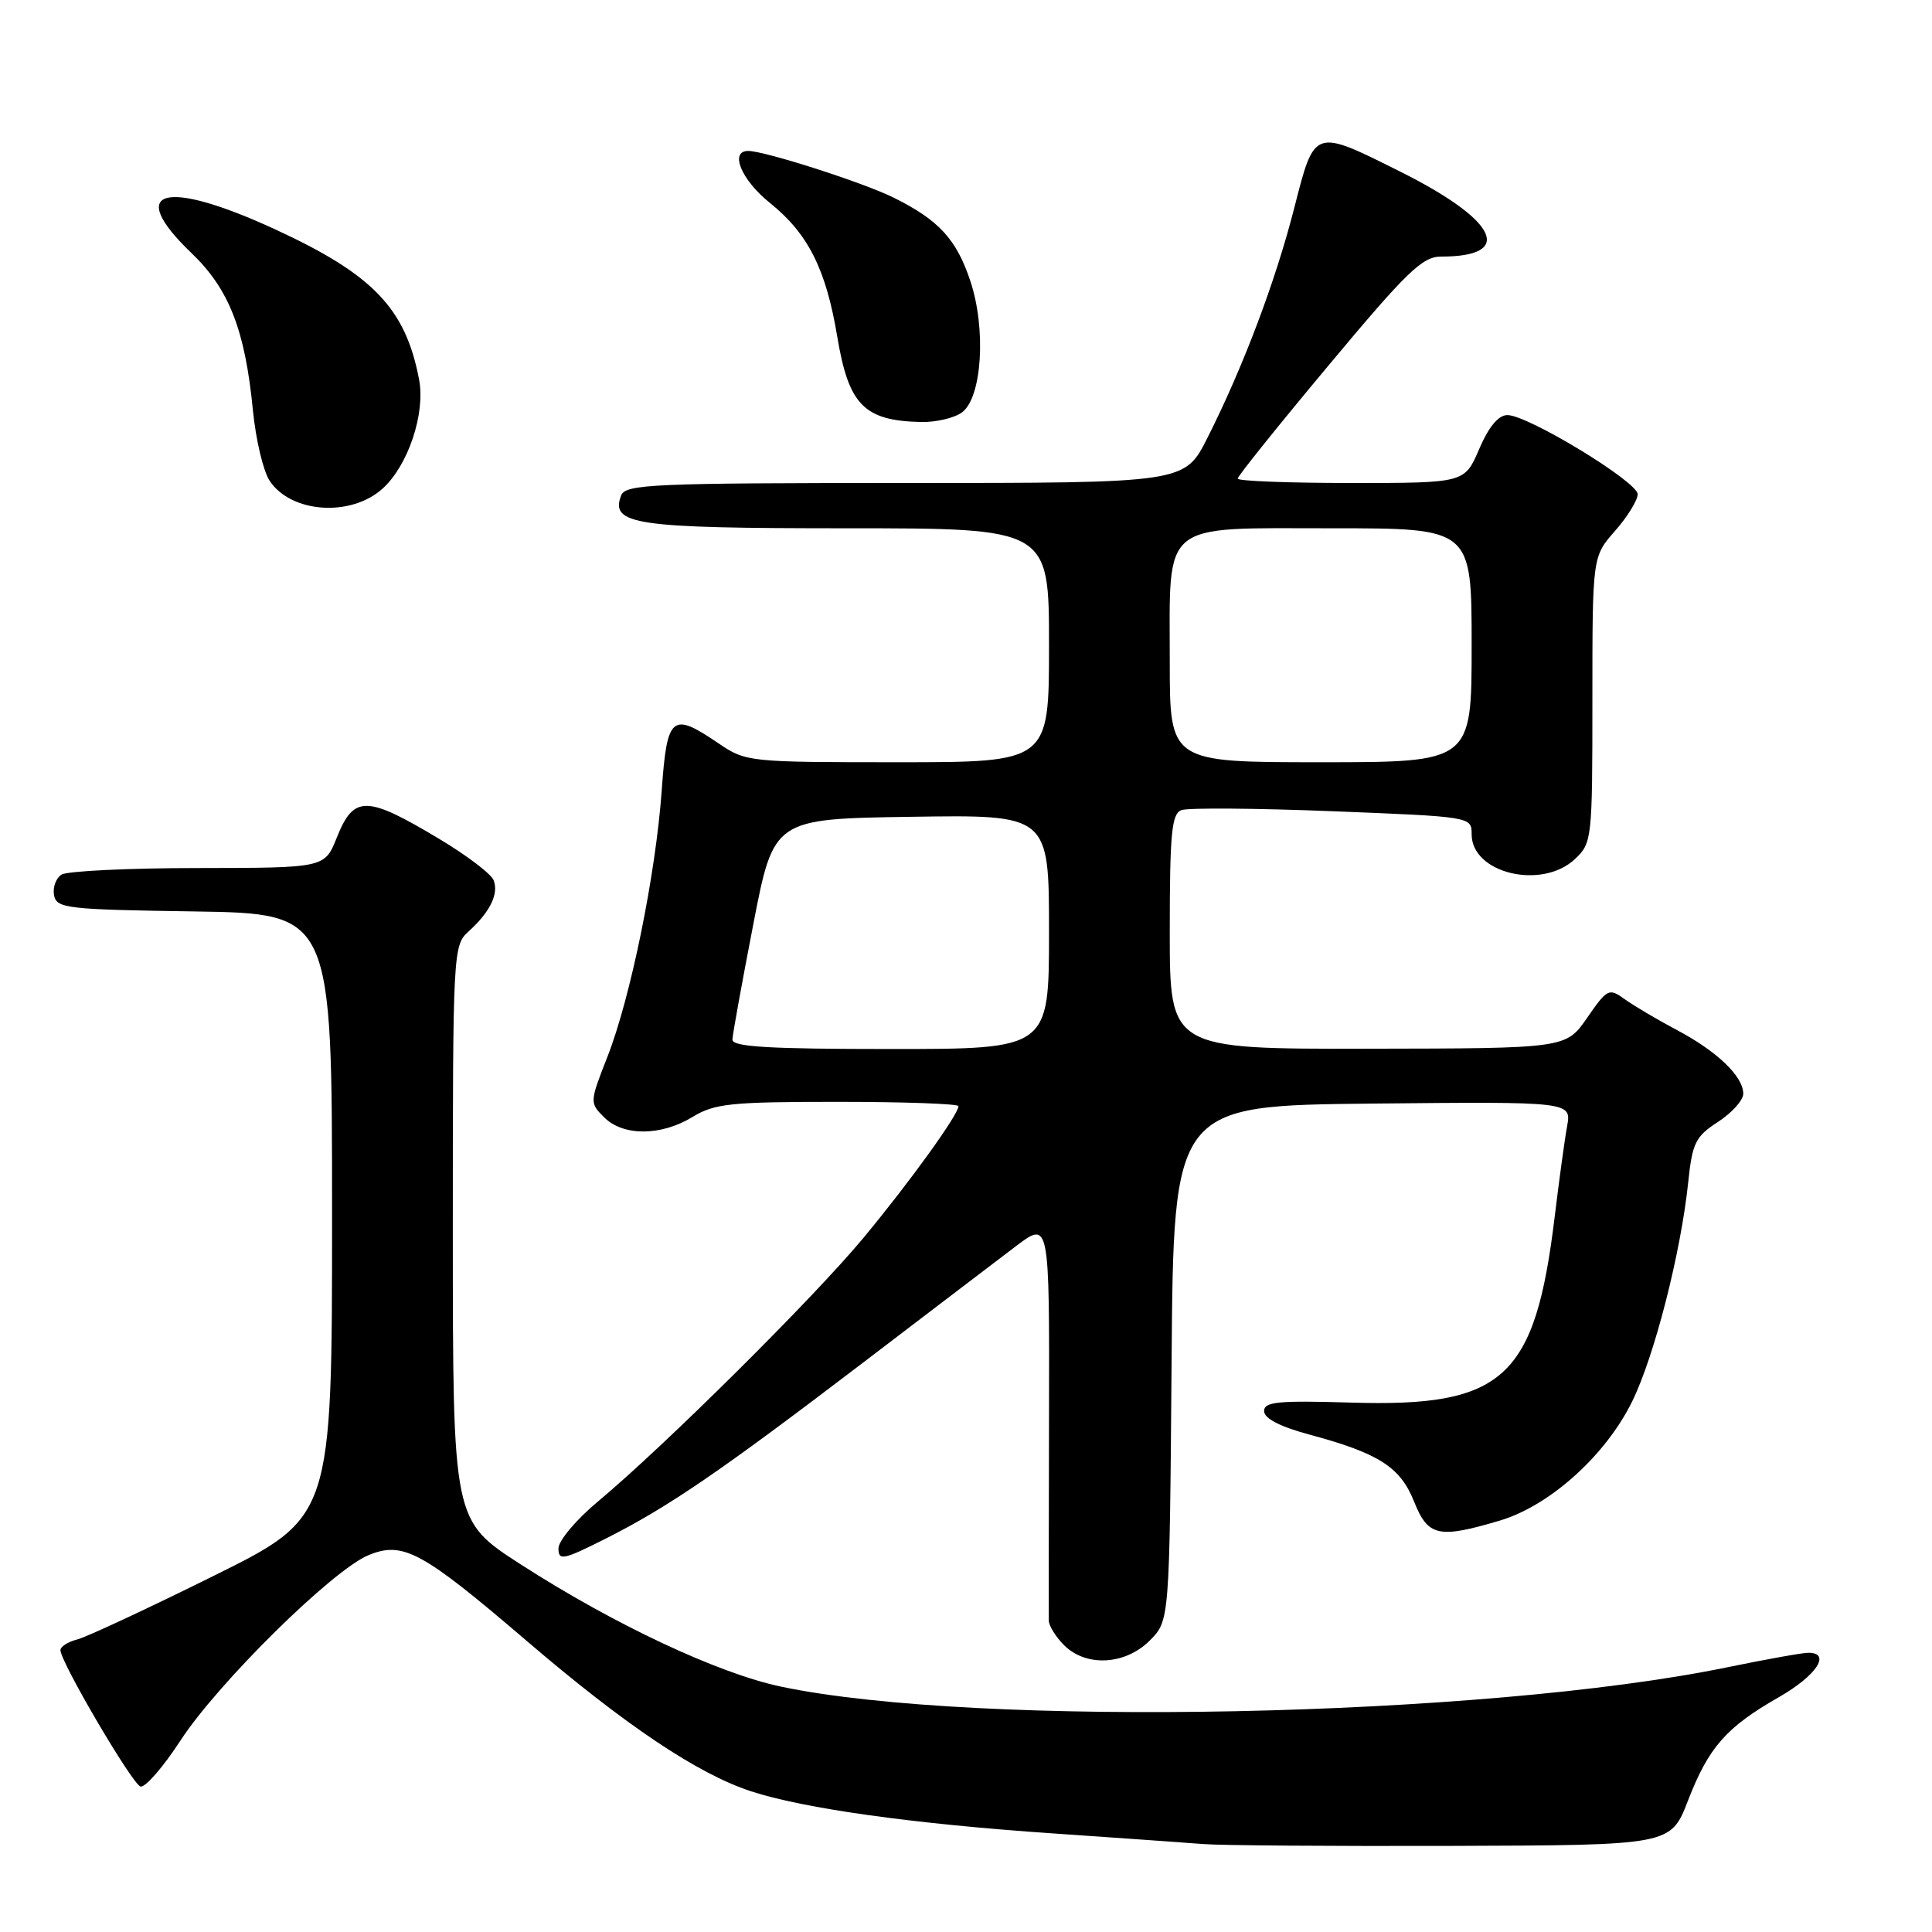 <?xml version="1.0" encoding="UTF-8" standalone="no"?>
<!DOCTYPE svg PUBLIC "-//W3C//DTD SVG 1.1//EN" "http://www.w3.org/Graphics/SVG/1.1/DTD/svg11.dtd" >
<svg xmlns="http://www.w3.org/2000/svg" xmlns:xlink="http://www.w3.org/1999/xlink" version="1.1" viewBox="0 0 256 256">
 <g >
 <path fill="currentColor"
d=" M 223.67 238.58 C 226.41 231.51 228.73 228.87 235.73 224.87 C 240.69 222.03 242.70 219.00 239.61 219.00 C 238.85 219.00 234.00 219.87 228.84 220.93 C 196.58 227.57 129.41 228.94 103.50 223.49 C 95.16 221.73 81.37 215.26 69.00 207.29 C 60.01 201.50 60.01 201.50 60.00 163.40 C 60.00 126.01 60.04 125.27 62.09 123.42 C 64.93 120.85 66.11 118.45 65.41 116.64 C 65.10 115.81 61.84 113.33 58.17 111.14 C 48.52 105.36 46.88 105.35 44.62 111.00 C 43.02 115.00 43.02 115.00 26.26 115.02 C 17.04 115.02 8.89 115.42 8.15 115.89 C 7.41 116.36 6.97 117.59 7.16 118.62 C 7.50 120.37 8.83 120.52 25.76 120.77 C 44.00 121.05 44.00 121.05 44.00 161.04 C 44.00 201.04 44.00 201.04 28.25 208.84 C 19.59 213.13 11.49 216.91 10.25 217.23 C 9.01 217.55 8.00 218.19 8.01 218.66 C 8.02 220.22 17.49 236.36 18.61 236.72 C 19.22 236.91 21.61 234.17 23.92 230.62 C 28.88 223.00 44.08 208.02 48.82 206.07 C 53.40 204.18 55.89 205.53 69.77 217.41 C 82.83 228.60 92.44 235.04 99.50 237.35 C 106.54 239.65 121.00 241.67 139.58 242.94 C 148.33 243.54 157.30 244.18 159.50 244.35 C 161.70 244.53 176.52 244.64 192.44 244.59 C 221.38 244.50 221.38 244.50 223.67 238.58 Z  M 152.35 217.38 C 154.97 214.75 154.97 214.75 155.24 180.63 C 155.50 146.50 155.50 146.50 181.86 146.23 C 208.23 145.97 208.23 145.97 207.65 149.23 C 207.32 151.03 206.59 156.41 206.01 161.18 C 203.41 182.68 199.26 186.47 179.00 185.85 C 169.34 185.56 167.50 185.74 167.50 186.98 C 167.50 187.95 169.60 189.04 173.54 190.10 C 182.71 192.57 185.54 194.39 187.37 198.96 C 189.22 203.60 190.60 203.90 198.72 201.49 C 205.36 199.52 212.77 192.84 216.28 185.68 C 219.23 179.66 222.71 166.02 223.69 156.72 C 224.24 151.43 224.65 150.60 227.64 148.66 C 229.47 147.47 230.98 145.80 230.99 144.94 C 231.01 142.65 227.56 139.33 222.21 136.49 C 219.62 135.12 216.51 133.28 215.30 132.41 C 213.19 130.89 212.99 130.99 210.30 134.87 C 207.50 138.92 207.50 138.92 181.25 138.96 C 155.00 139.00 155.00 139.00 155.00 123.47 C 155.00 110.43 155.25 107.84 156.53 107.35 C 157.38 107.02 166.38 107.09 176.53 107.49 C 195.00 108.22 195.00 108.22 195.00 110.55 C 195.00 115.73 204.30 117.95 208.69 113.83 C 210.95 111.70 211.00 111.22 211.00 92.71 C 211.00 73.76 211.00 73.76 214.00 70.35 C 215.65 68.47 217.00 66.28 217.00 65.49 C 217.00 63.84 202.46 55.00 199.74 55.00 C 198.55 55.00 197.27 56.54 196.00 59.50 C 194.07 64.00 194.07 64.00 179.04 64.00 C 170.77 64.00 164.00 63.74 164.00 63.42 C 164.00 63.09 169.42 56.34 176.04 48.42 C 186.42 35.98 188.47 34.00 190.95 34.00 C 200.79 34.00 198.45 29.19 185.48 22.71 C 174.07 17.01 174.20 16.97 171.51 27.50 C 169.02 37.27 164.72 48.65 159.98 58.04 C 156.97 64.00 156.97 64.00 119.95 64.00 C 86.53 64.00 82.88 64.16 82.31 65.64 C 80.82 69.52 84.08 70.00 112.19 70.00 C 139.00 70.00 139.00 70.00 139.00 85.50 C 139.00 101.00 139.00 101.00 118.95 101.00 C 99.20 101.00 98.84 100.96 95.21 98.50 C 89.01 94.28 88.39 94.80 87.68 104.75 C 86.88 115.90 83.56 132.18 80.49 140.02 C 78.13 146.05 78.12 146.12 80.05 148.05 C 82.57 150.57 87.59 150.55 91.77 148.00 C 94.69 146.22 96.82 146.00 111.02 146.00 C 119.81 146.00 127.00 146.26 127.00 146.57 C 127.00 147.68 120.57 156.60 114.43 164.00 C 107.85 171.94 88.05 191.60 79.25 198.94 C 76.36 201.34 74.00 204.15 74.00 205.17 C 74.00 206.84 74.62 206.71 80.25 203.88 C 88.57 199.68 95.43 194.99 114.33 180.58 C 123.04 173.93 132.17 166.98 134.61 165.13 C 139.06 161.76 139.06 161.76 139.00 187.63 C 138.97 201.86 138.95 214.06 138.97 214.75 C 138.99 215.44 139.90 216.90 141.00 218.00 C 143.91 220.91 149.10 220.63 152.35 217.38 Z  M 50.72 64.72 C 54.08 61.67 56.37 54.81 55.54 50.34 C 53.76 40.89 49.47 36.39 36.48 30.40 C 21.76 23.60 16.54 25.07 25.37 33.53 C 30.37 38.32 32.48 43.74 33.52 54.44 C 33.90 58.25 34.88 62.42 35.72 63.69 C 38.54 68.00 46.52 68.55 50.72 64.72 Z  M 127.46 54.65 C 130.12 52.71 130.70 43.63 128.58 37.25 C 126.75 31.73 124.43 29.19 118.50 26.23 C 114.54 24.24 101.34 20.00 99.14 20.00 C 96.63 20.00 98.23 23.85 102.01 26.88 C 107.09 30.97 109.45 35.65 110.95 44.66 C 112.46 53.68 114.50 55.75 122.06 55.92 C 124.02 55.96 126.45 55.39 127.46 54.65 Z  M 97.05 137.75 C 97.07 137.06 98.32 130.20 99.81 122.50 C 102.52 108.50 102.52 108.50 120.76 108.23 C 139.00 107.95 139.00 107.95 139.00 123.48 C 139.00 139.00 139.00 139.00 118.00 139.00 C 101.84 139.00 97.01 138.71 97.05 137.75 Z  M 155.00 87.72 C 155.00 68.84 153.59 70.00 176.56 70.00 C 195.00 70.00 195.00 70.00 195.00 85.50 C 195.00 101.00 195.00 101.00 175.00 101.00 C 155.00 101.00 155.00 101.00 155.00 87.72 Z "/>
</g>
</svg>